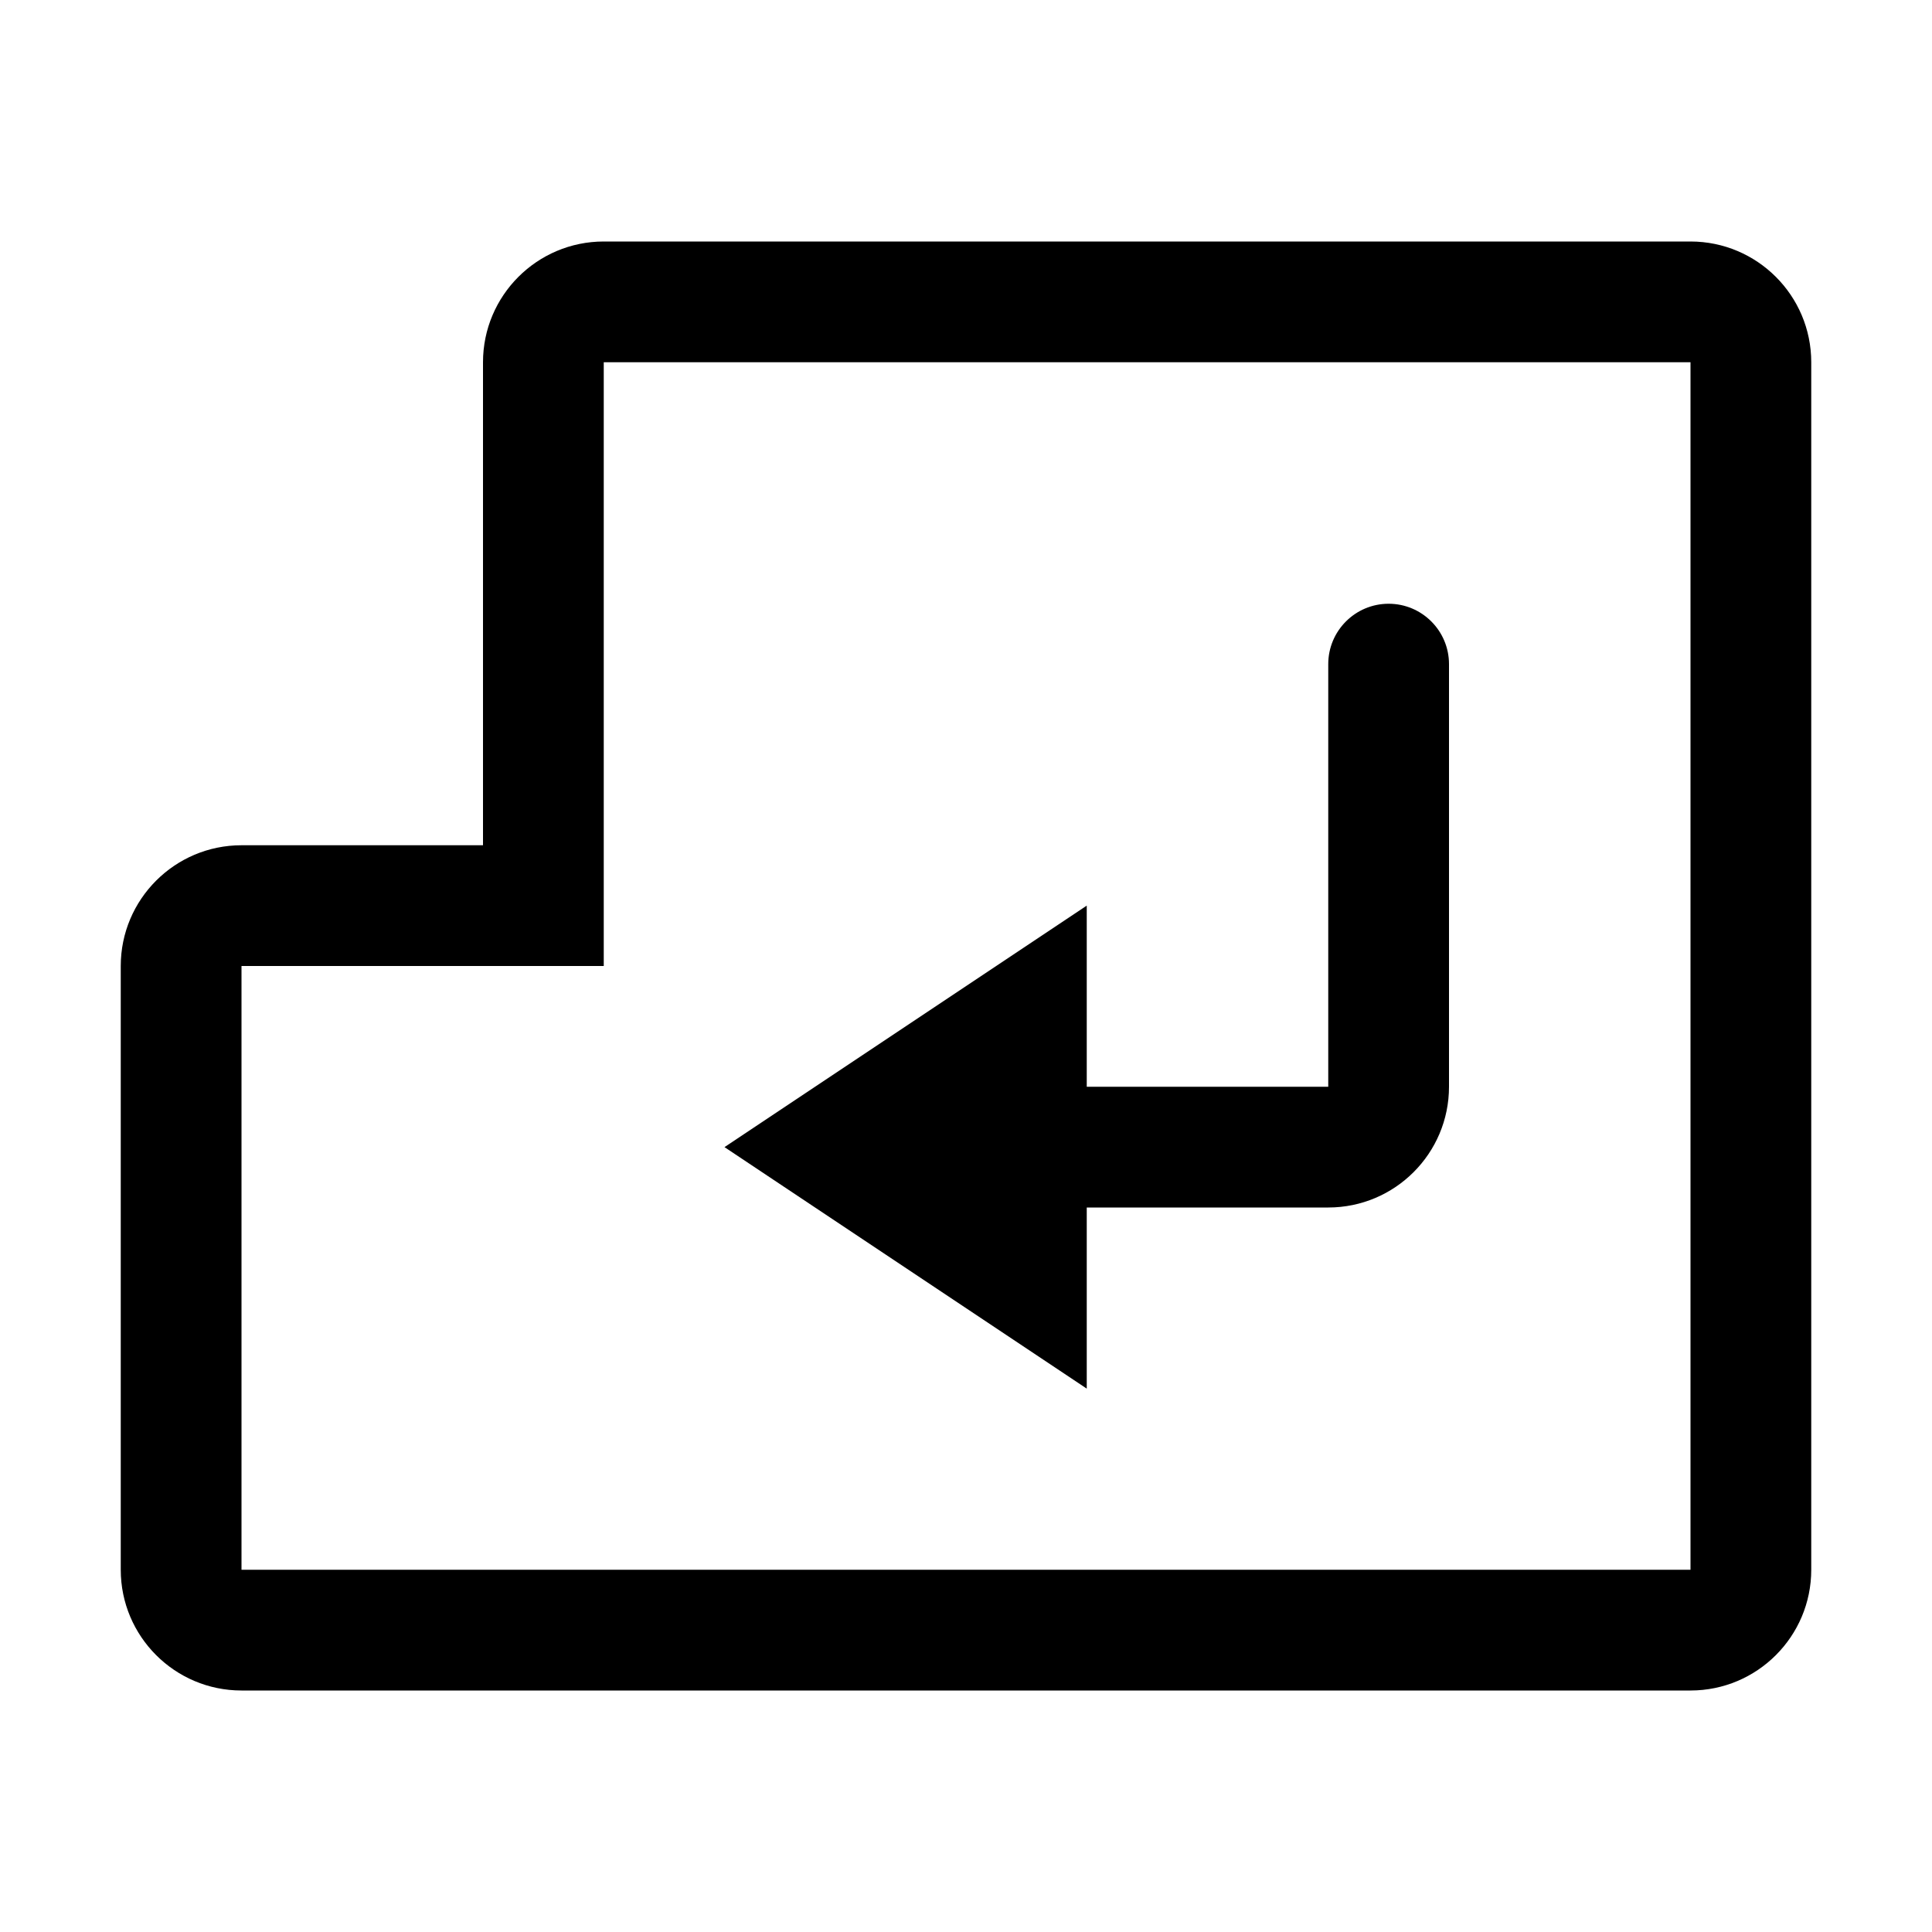 <svg width="16" height="16" viewBox="0 0 16 16" fill="none" xmlns="http://www.w3.org/2000/svg">
<g id="enter">
<path id="Union" fill-rule="evenodd" clip-rule="evenodd" d="M5 8H4H2V13H14V3L5 3V7V8ZM4 6V3C4 2.448 4.448 2 5 2H14C14.552 2 15 2.448 15 3V13C15 13.552 14.552 14 14 14H2C1.448 14 1 13.552 1 13V8C1 7.448 1.448 7 2 7H3H4V6ZM11.5 5C11.776 5 12 5.224 12 5.5V9C12 9.552 11.552 10 11 10H9V11.5L6 9.5L9 7.5V9H11V5.5C11 5.224 11.224 5 11.5 5Z" fill="black"/>
</g>
</svg>
